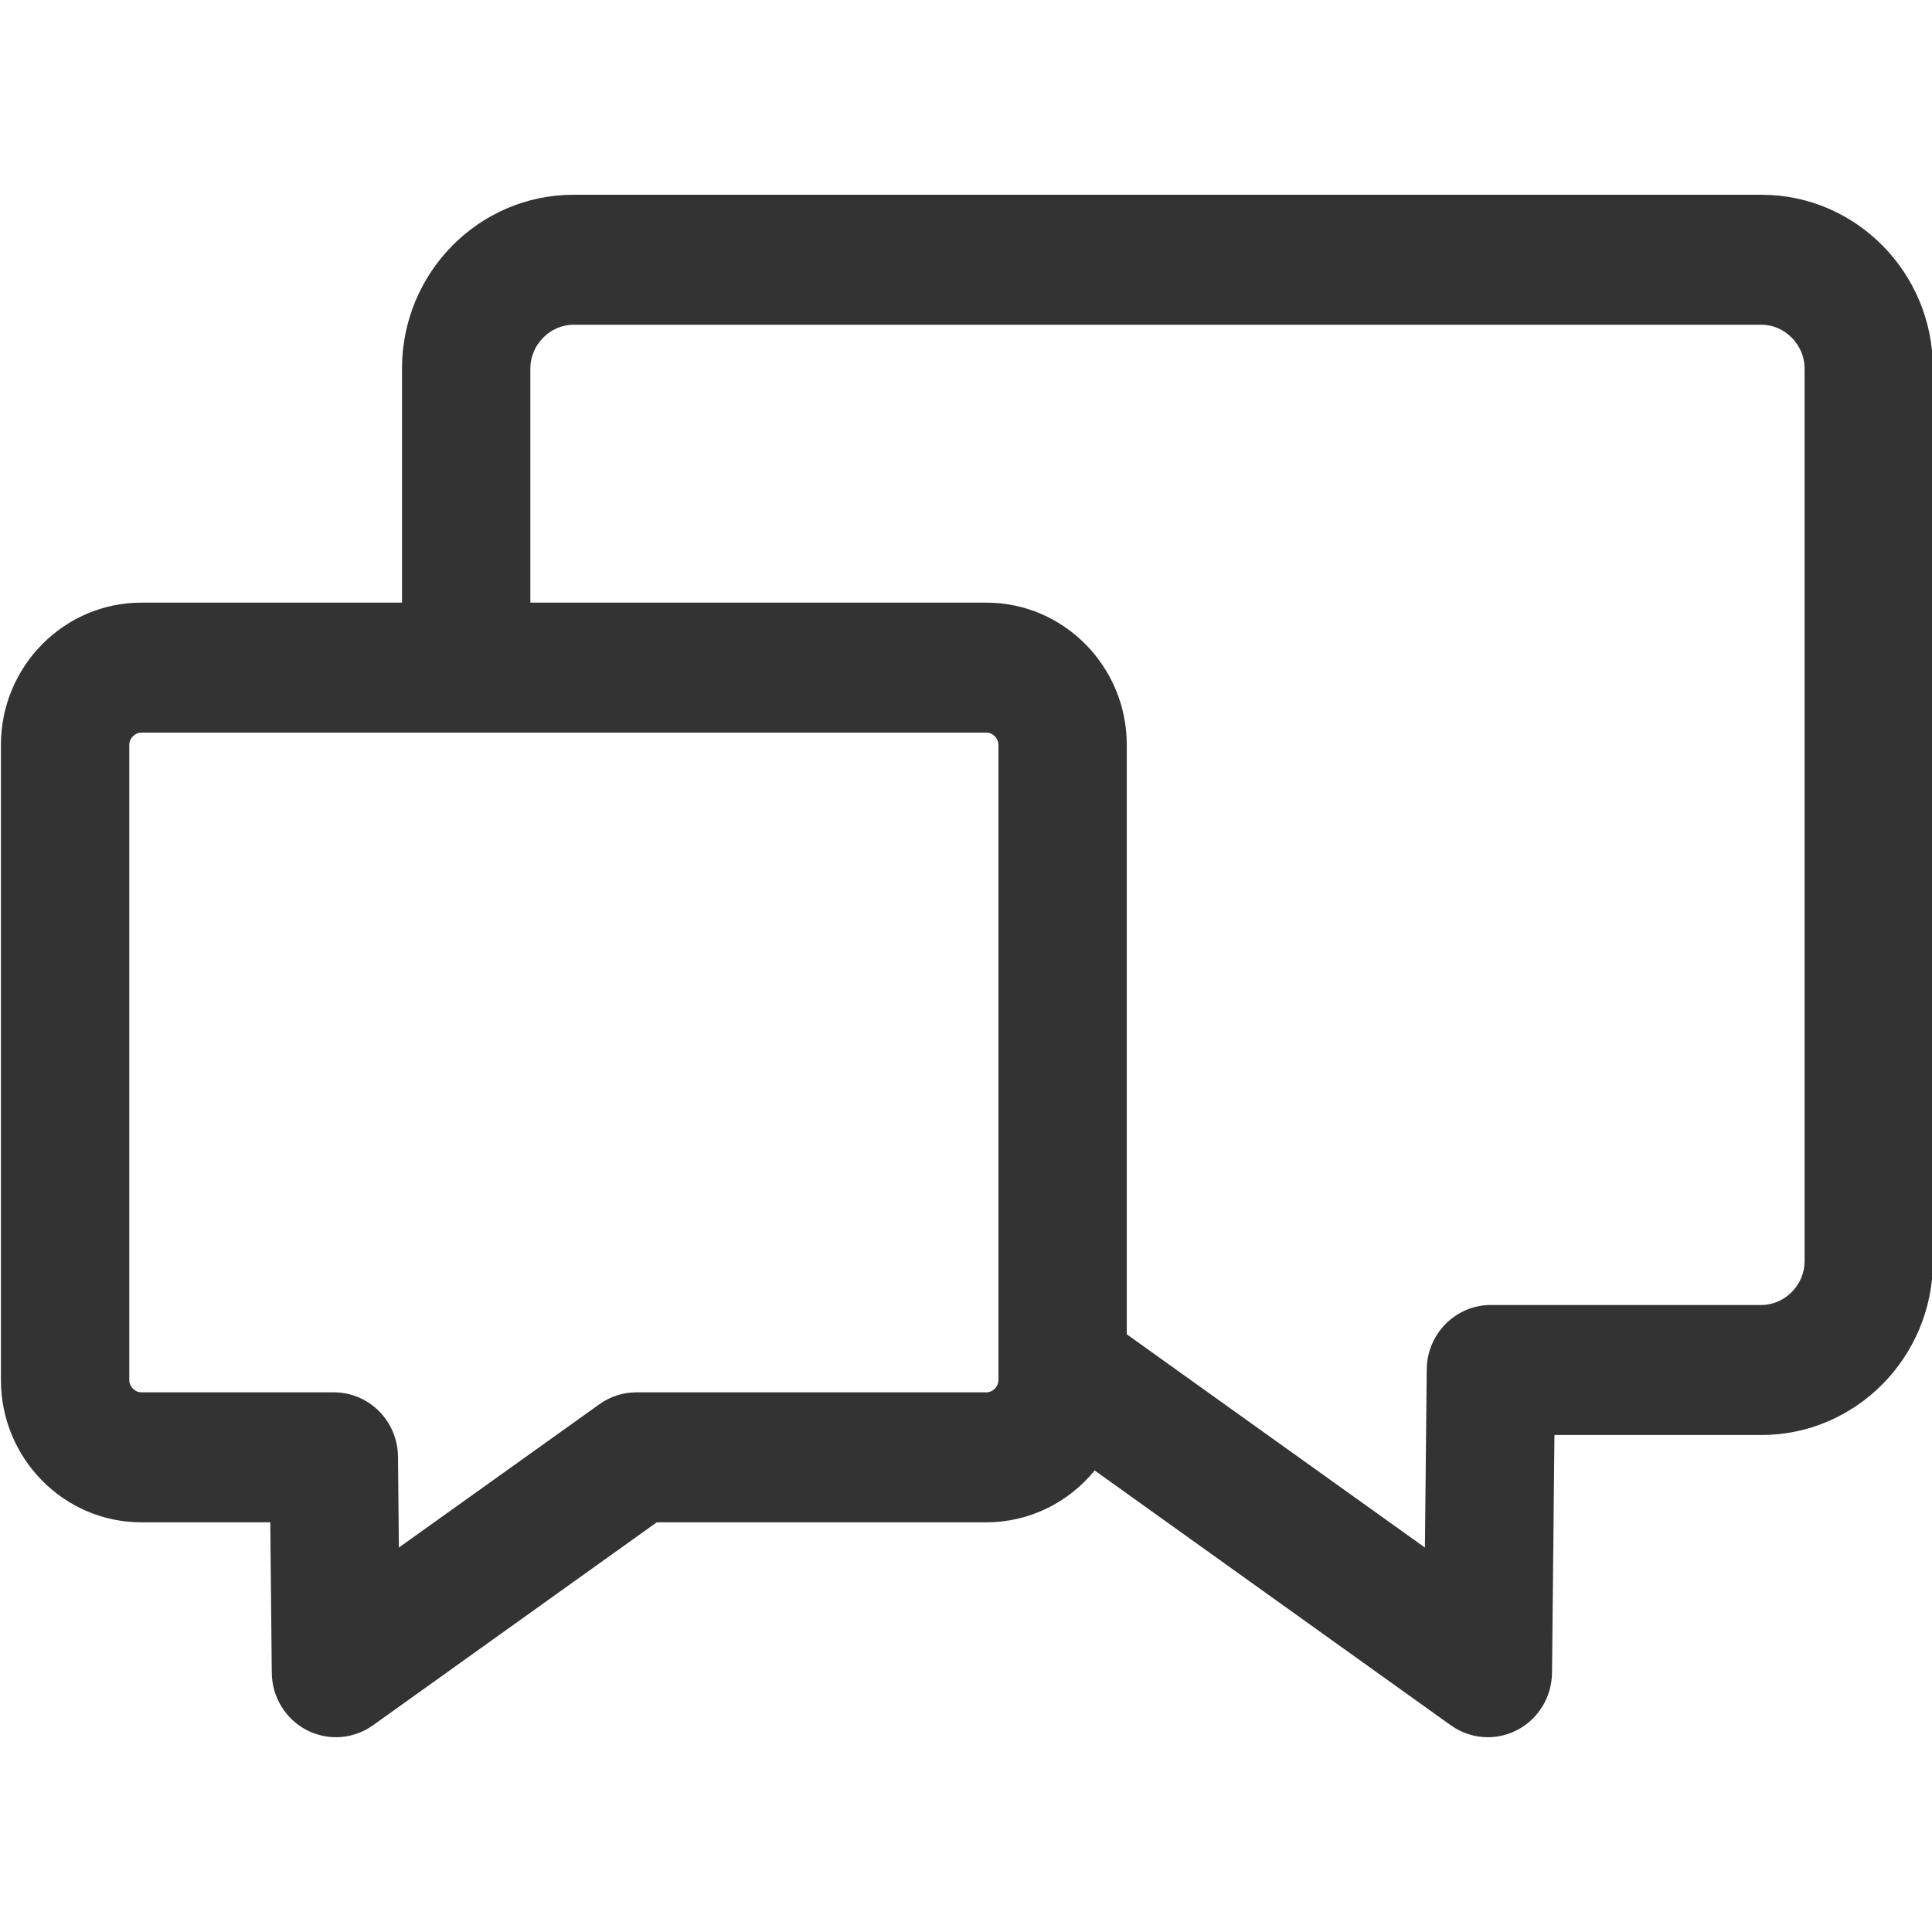 <?xml version="1.0" encoding="utf-8"?>
<!-- Generator: Adobe Illustrator 17.0.0, SVG Export Plug-In . SVG Version: 6.00 Build 0)  -->
<!DOCTYPE svg PUBLIC "-//W3C//DTD SVG 1.1//EN" "http://www.w3.org/Graphics/SVG/1.1/DTD/svg11.dtd">
<svg version="1.1" id="图层_1" xmlns="http://www.w3.org/2000/svg" xmlns:xlink="http://www.w3.org/1999/xlink" x="0px" y="0px"
	 width="1024px" height="1024px" viewBox="0 0 1024 1024" enable-background="new 0 0 1024 1024" xml:space="preserve">
<g>
	<g>
		<path fill="#333333" d="M933.607,103.225h-629.65c-50.12,0-90.884,41.296-90.884,92.04v124.14H74.931
			c-41.056,0-74.445,33.84-74.445,75.407v336.63c0,41.578,33.389,75.417,74.445,75.417h68.324l0.798,79.803
			c0.128,12.836,7.267,24.479,18.527,30.334c4.888,2.497,10.2,3.767,15.487,3.767c6.904,0,13.777-2.15,19.632-6.326l150.4-107.578
			h174.654c23.095,0,43.772-10.708,57.444-27.478l188.753,135.057c5.85,4.176,12.723,6.326,19.637,6.326
			c5.277,0,10.594-1.269,15.477-3.767c11.259-5.855,18.399-17.498,18.537-30.334l1.29-126.085h109.718
			c50.12,0,90.879-41.337,90.879-92.051V195.265C1024.486,144.521,983.727,103.225,933.607,103.225z M529.196,731.442
			c0,3.552-2.958,6.52-6.443,6.52H337.3c-7.037,0-13.88,2.216-19.627,6.336L211.41,820.232l-0.461-48.159
			c-0.194-18.911-15.349-34.111-34.014-34.111H74.931c-3.424,0-6.413-3.04-6.413-6.52v-336.63c0-3.485,2.989-6.52,6.413-6.52
			h447.822c3.485,0,6.443,2.968,6.443,6.52V731.442z M956.464,668.528c0,12.503-10.466,23.138-22.857,23.138H790.209
			c-18.634,0-33.814,15.216-34.014,34.111l-0.957,94.456L597.223,707.209V394.812c0-41.568-33.415-75.407-74.471-75.407H281.095
			v-124.14c0-12.518,10.466-23.153,22.862-23.153h629.65c12.39,0,22.857,10.635,22.857,23.153V668.528z"/>
	</g>
</g>
</svg>

